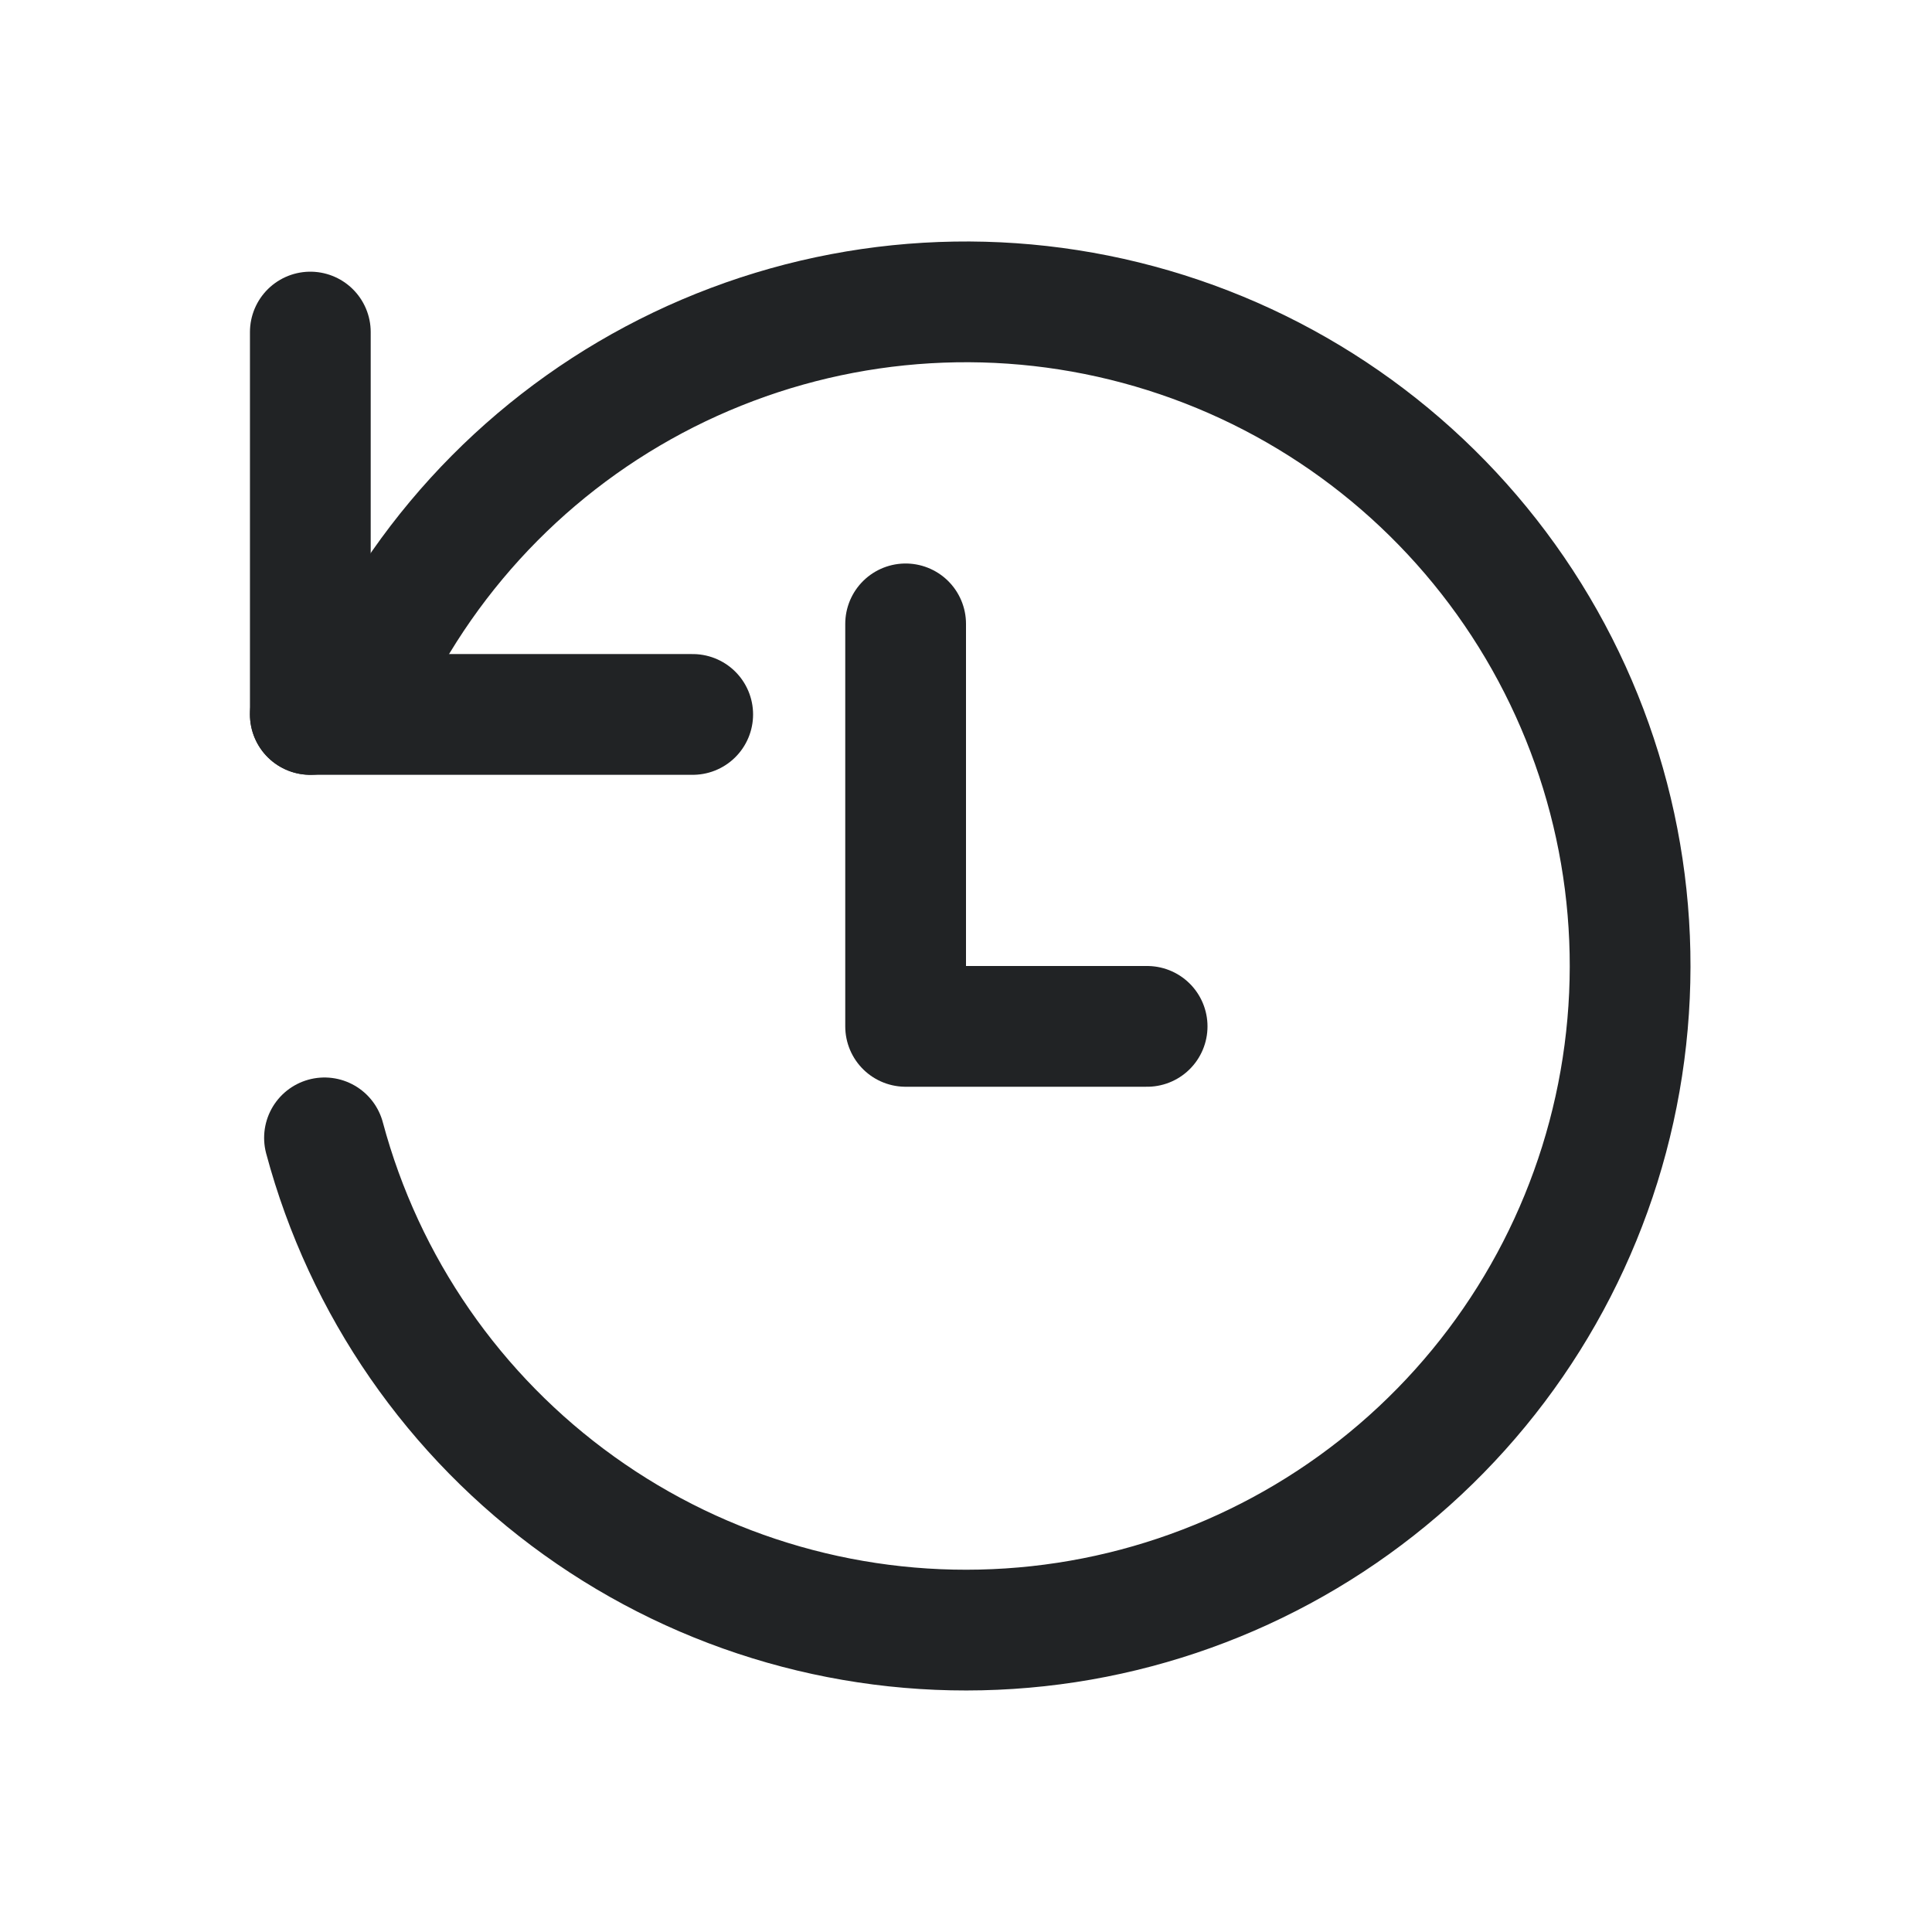 <svg width="24" height="24" viewBox="0 0 24 24" fill="none" xmlns="http://www.w3.org/2000/svg">
<path d="M11.25 7.75V12.75H14.25" stroke="#212325" stroke-width="1.5" stroke-linecap="round" stroke-linejoin="round"/>
<path d="M4.855 7.875C5.81 6.222 7.308 4.951 9.094 4.279C10.88 3.606 12.845 3.574 14.652 4.188C16.459 4.801 17.998 6.023 19.006 7.643C20.014 9.264 20.429 11.184 20.179 13.077C19.93 14.969 19.033 16.717 17.64 18.021C16.247 19.326 14.444 20.108 12.54 20.232C10.635 20.357 8.746 19.818 7.195 18.706C5.643 17.594 4.525 15.979 4.031 14.135" stroke="#212325" stroke-width="1.5" stroke-linecap="round" stroke-linejoin="round"/>
<path d="M3.855 8.875V4.125" stroke="#212325" stroke-width="1.5" stroke-linecap="round" stroke-linejoin="round"/>
<path d="M3.855 8.875L8.605 8.875" stroke="#212325" stroke-width="1.5" stroke-linecap="round" stroke-linejoin="round"/>
</svg>

